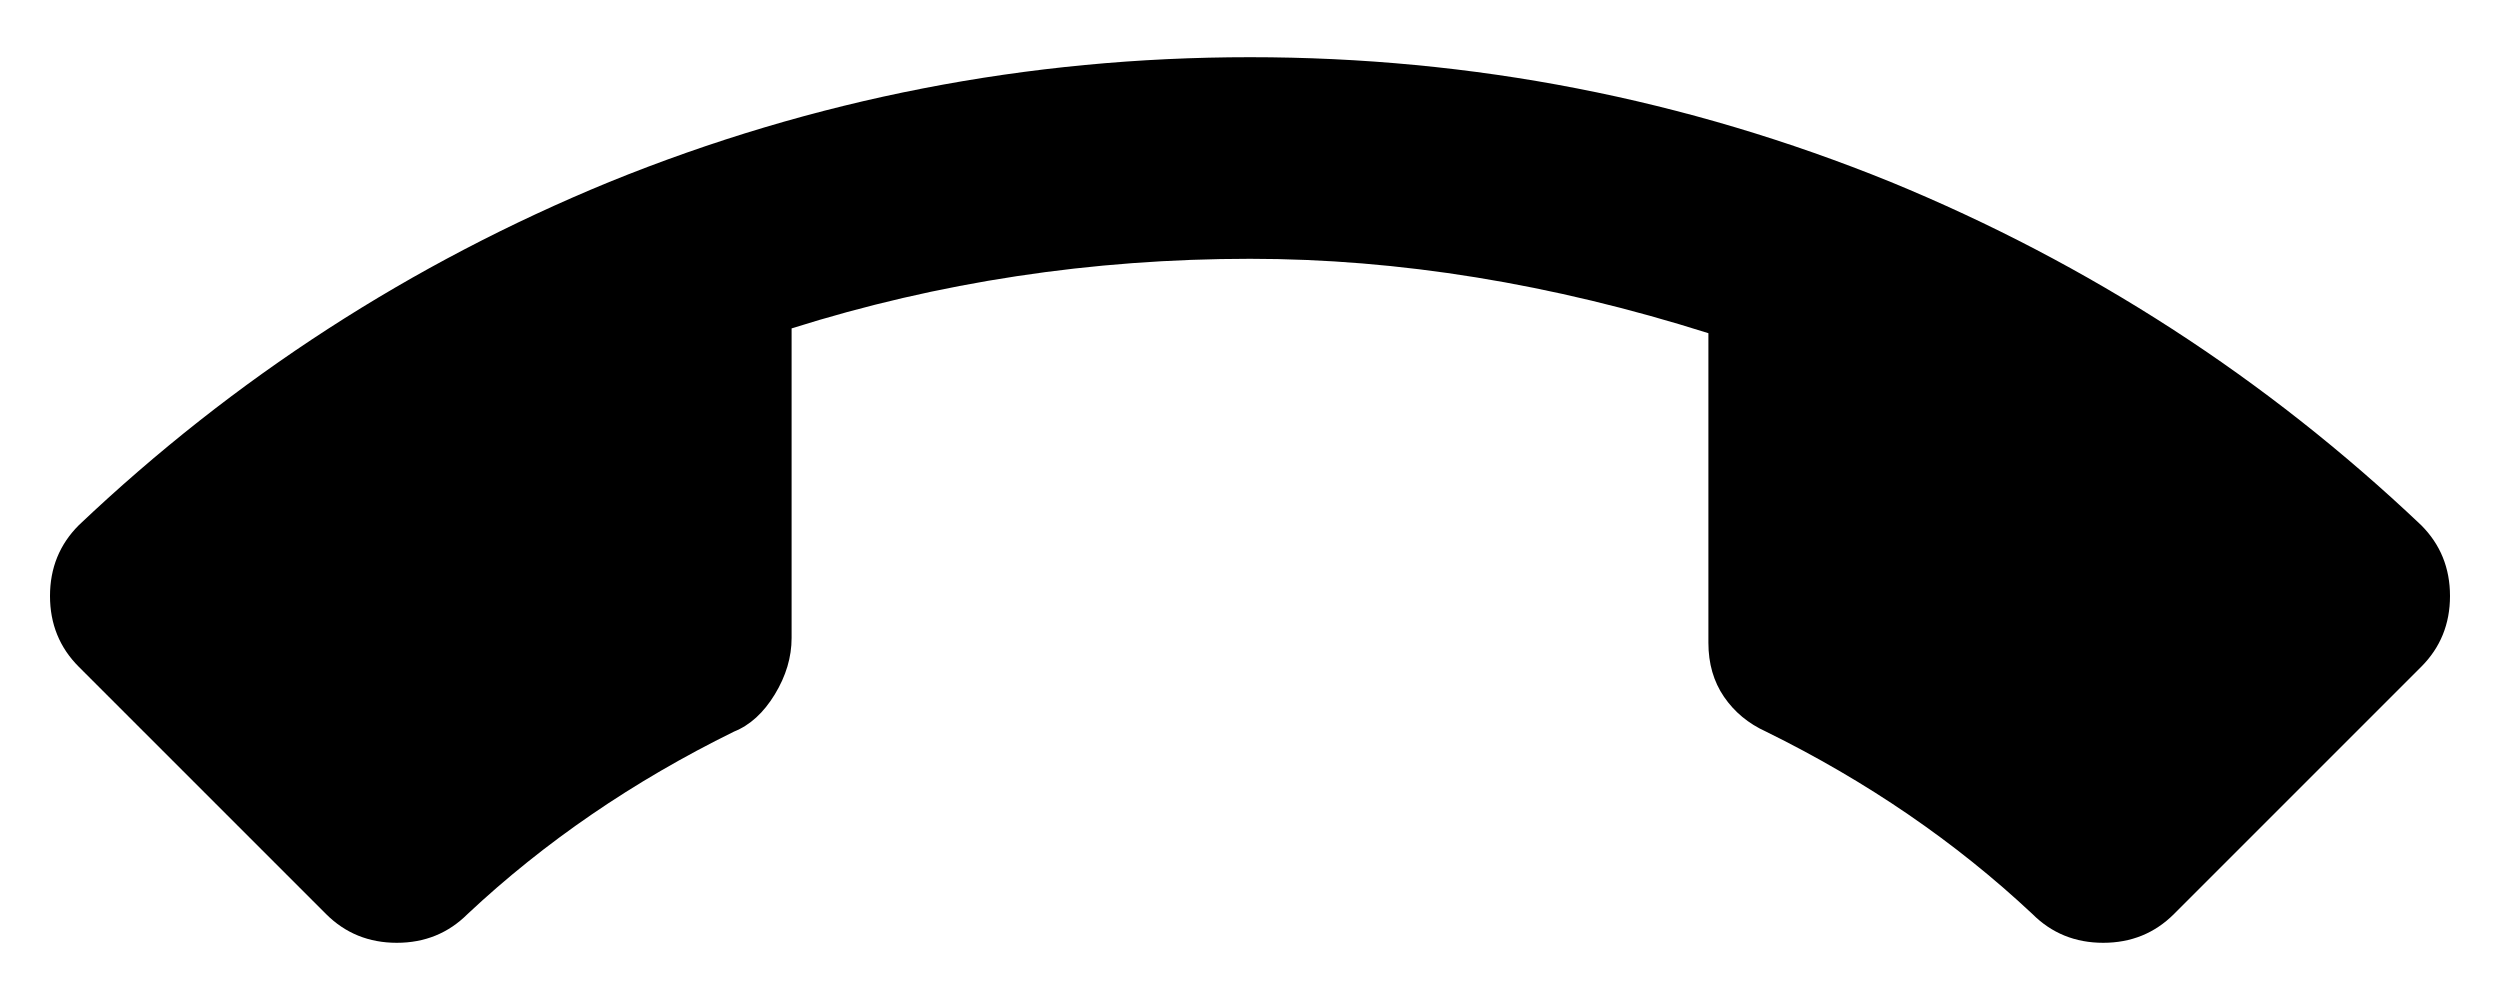 <svg viewBox="0 0 25 10" xmlns="http://www.w3.org/2000/svg">
  <path
    d="M21.032 9.428C21.312 9.428 21.548 9.332 21.74 9.14V9.14L24.212 6.668C24.404 6.476 24.5 6.24 24.5 5.96 24.5 5.68 24.404 5.444 24.212 5.252 22.66 3.78 20.892 2.636 18.908 1.82 16.86.988 14.724.572 12.5.572 10.276.572 8.14.988 6.092 1.82 4.108 2.636 2.34 3.78.788 5.252.596 5.444.5 5.68.5 5.96.5 6.24.596 6.476.788 6.668V6.668L3.26 9.14C3.452 9.332 3.688 9.428 3.968 9.428 4.248 9.428 4.484 9.332 4.676 9.14 5.444 8.42 6.332 7.812 7.34 7.316 7.5 7.252 7.636 7.128 7.748 6.944 7.86 6.76 7.916 6.572 7.916 6.38V6.38 3.284C9.388 2.82 10.916 2.588 12.5 2.588 13.988 2.588 15.516 2.836 17.084 3.332V3.332 6.428C17.084 6.636 17.136 6.816 17.24 6.968 17.344 7.12 17.484 7.236 17.66 7.316 18.668 7.812 19.556 8.42 20.324 9.14 20.516 9.332 20.752 9.428 21.032 9.428Z" />
</svg>
